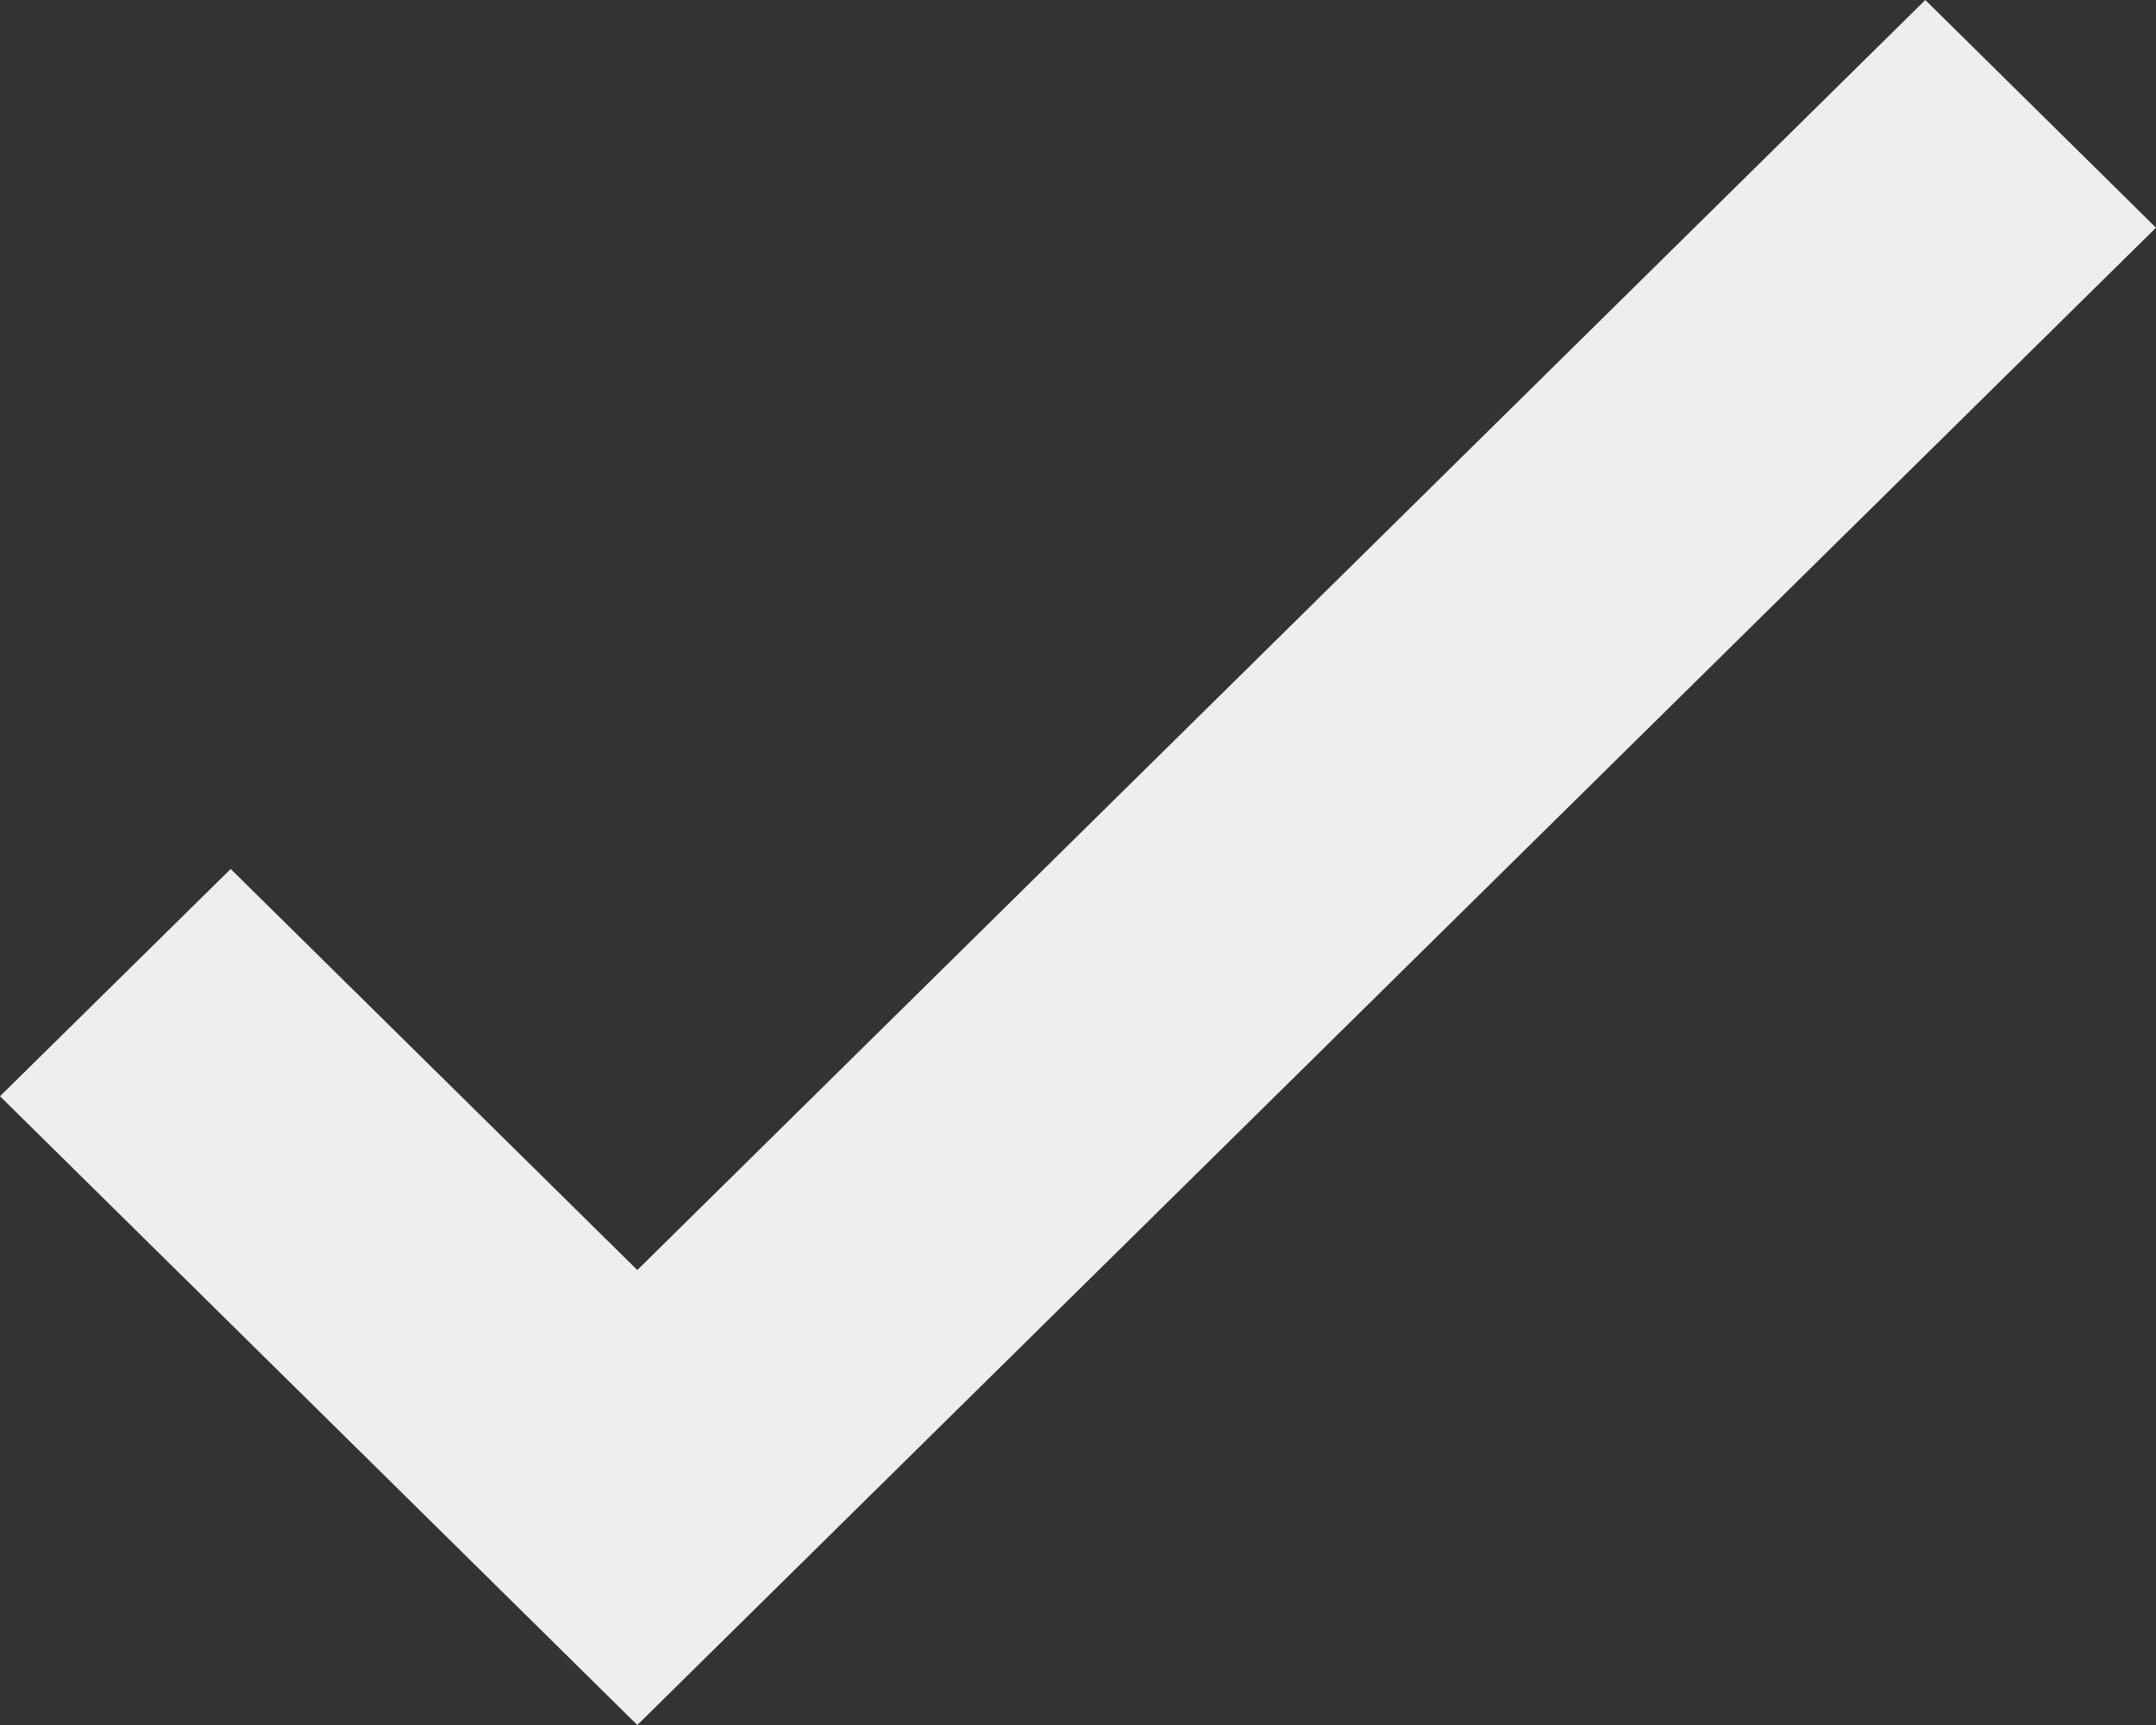 <svg width="5" height="4" viewBox="0 0 5 4" fill="none" xmlns="http://www.w3.org/2000/svg">
<rect x="0" y="0" width="5" height="4" fill="#333333" stroke="none"/>
<path fill-rule="evenodd" clip-rule="evenodd" d="M5 0.528L1.478 4L0 2.542L0.535 2.015L1.478 2.945L4.465 0L5 0.528Z" fill="#EEEEF1"/>
</svg>
